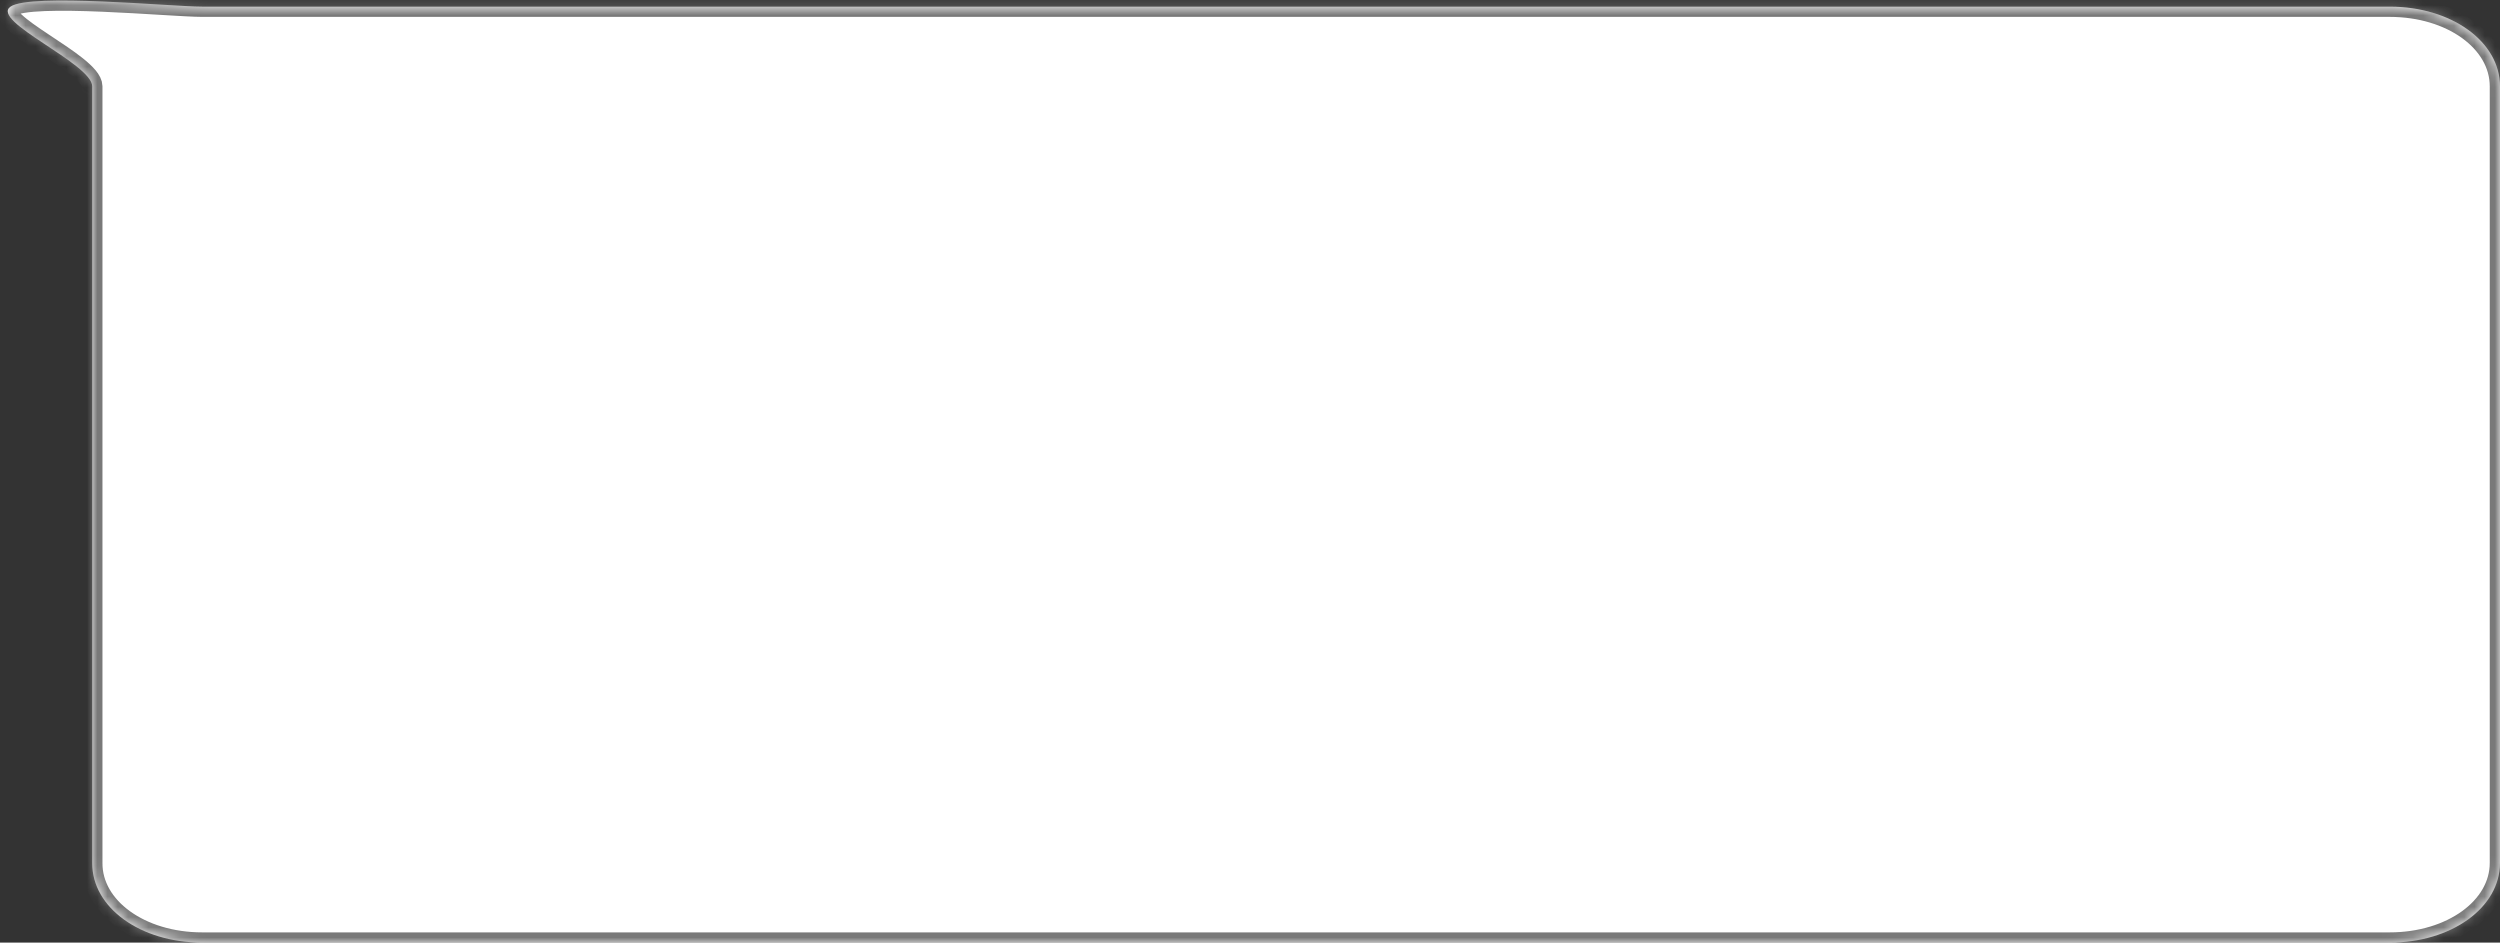 ﻿<?xml version="1.0" encoding="utf-8"?>
<svg version="1.1" xmlns:xlink="http://www.w3.org/1999/xlink" width="244px" height="92px" xmlns="http://www.w3.org/2000/svg">
  <rect width="100%" height="100%" fill="#333333" stroke="none"/>
  <defs>
    <mask fill="white" id="clip5">
      <path d="M 9 84.225  L 9 8.423  C 8.971 6.197  -0.99 2.054  1.025 0.648  C 2.952 -0.696  16.788 0.648  19.735 0.648  L 233.235 0.648  C 239.264 0.648  244 4.069  244 8.423  L 244 84.225  C 244 88.579  239.264 92  233.235 92  L 19.735 92  C 13.707 92  8.971 88.579  9 84.225  Z " fill-rule="evenodd" />
    </mask>
  </defs>
  <g transform="matrix(1 0 0 1 -94 -226 )">
    <path d="M 9 84.225  L 9 8.423  C 8.971 6.197  -0.99 2.054  1.025 0.648  C 2.952 -0.696  16.788 0.648  19.735 0.648  L 233.235 0.648  C 239.264 0.648  244 4.069  244 8.423  L 244 84.225  C 244 88.579  239.264 92  233.235 92  L 19.735 92  C 13.707 92  8.971 88.579  9 84.225  Z " fill-rule="nonzero" fill="#ffffff" stroke="none" transform="matrix(1 0 0 1 94 226 )" />
    <path d="M 9 84.225  L 9 8.423  C 8.971 6.197  -0.99 2.054  1.025 0.648  C 2.952 -0.696  16.788 0.648  19.735 0.648  L 233.235 0.648  C 239.264 0.648  244 4.069  244 8.423  L 244 84.225  C 244 88.579  239.264 92  233.235 92  L 19.735 92  C 13.707 92  8.971 88.579  9 84.225  Z " stroke-width="2" stroke="#797979" fill="none" transform="matrix(1 0 0 1 94 226 )" mask="url(#clip5)" />
  </g>
</svg>